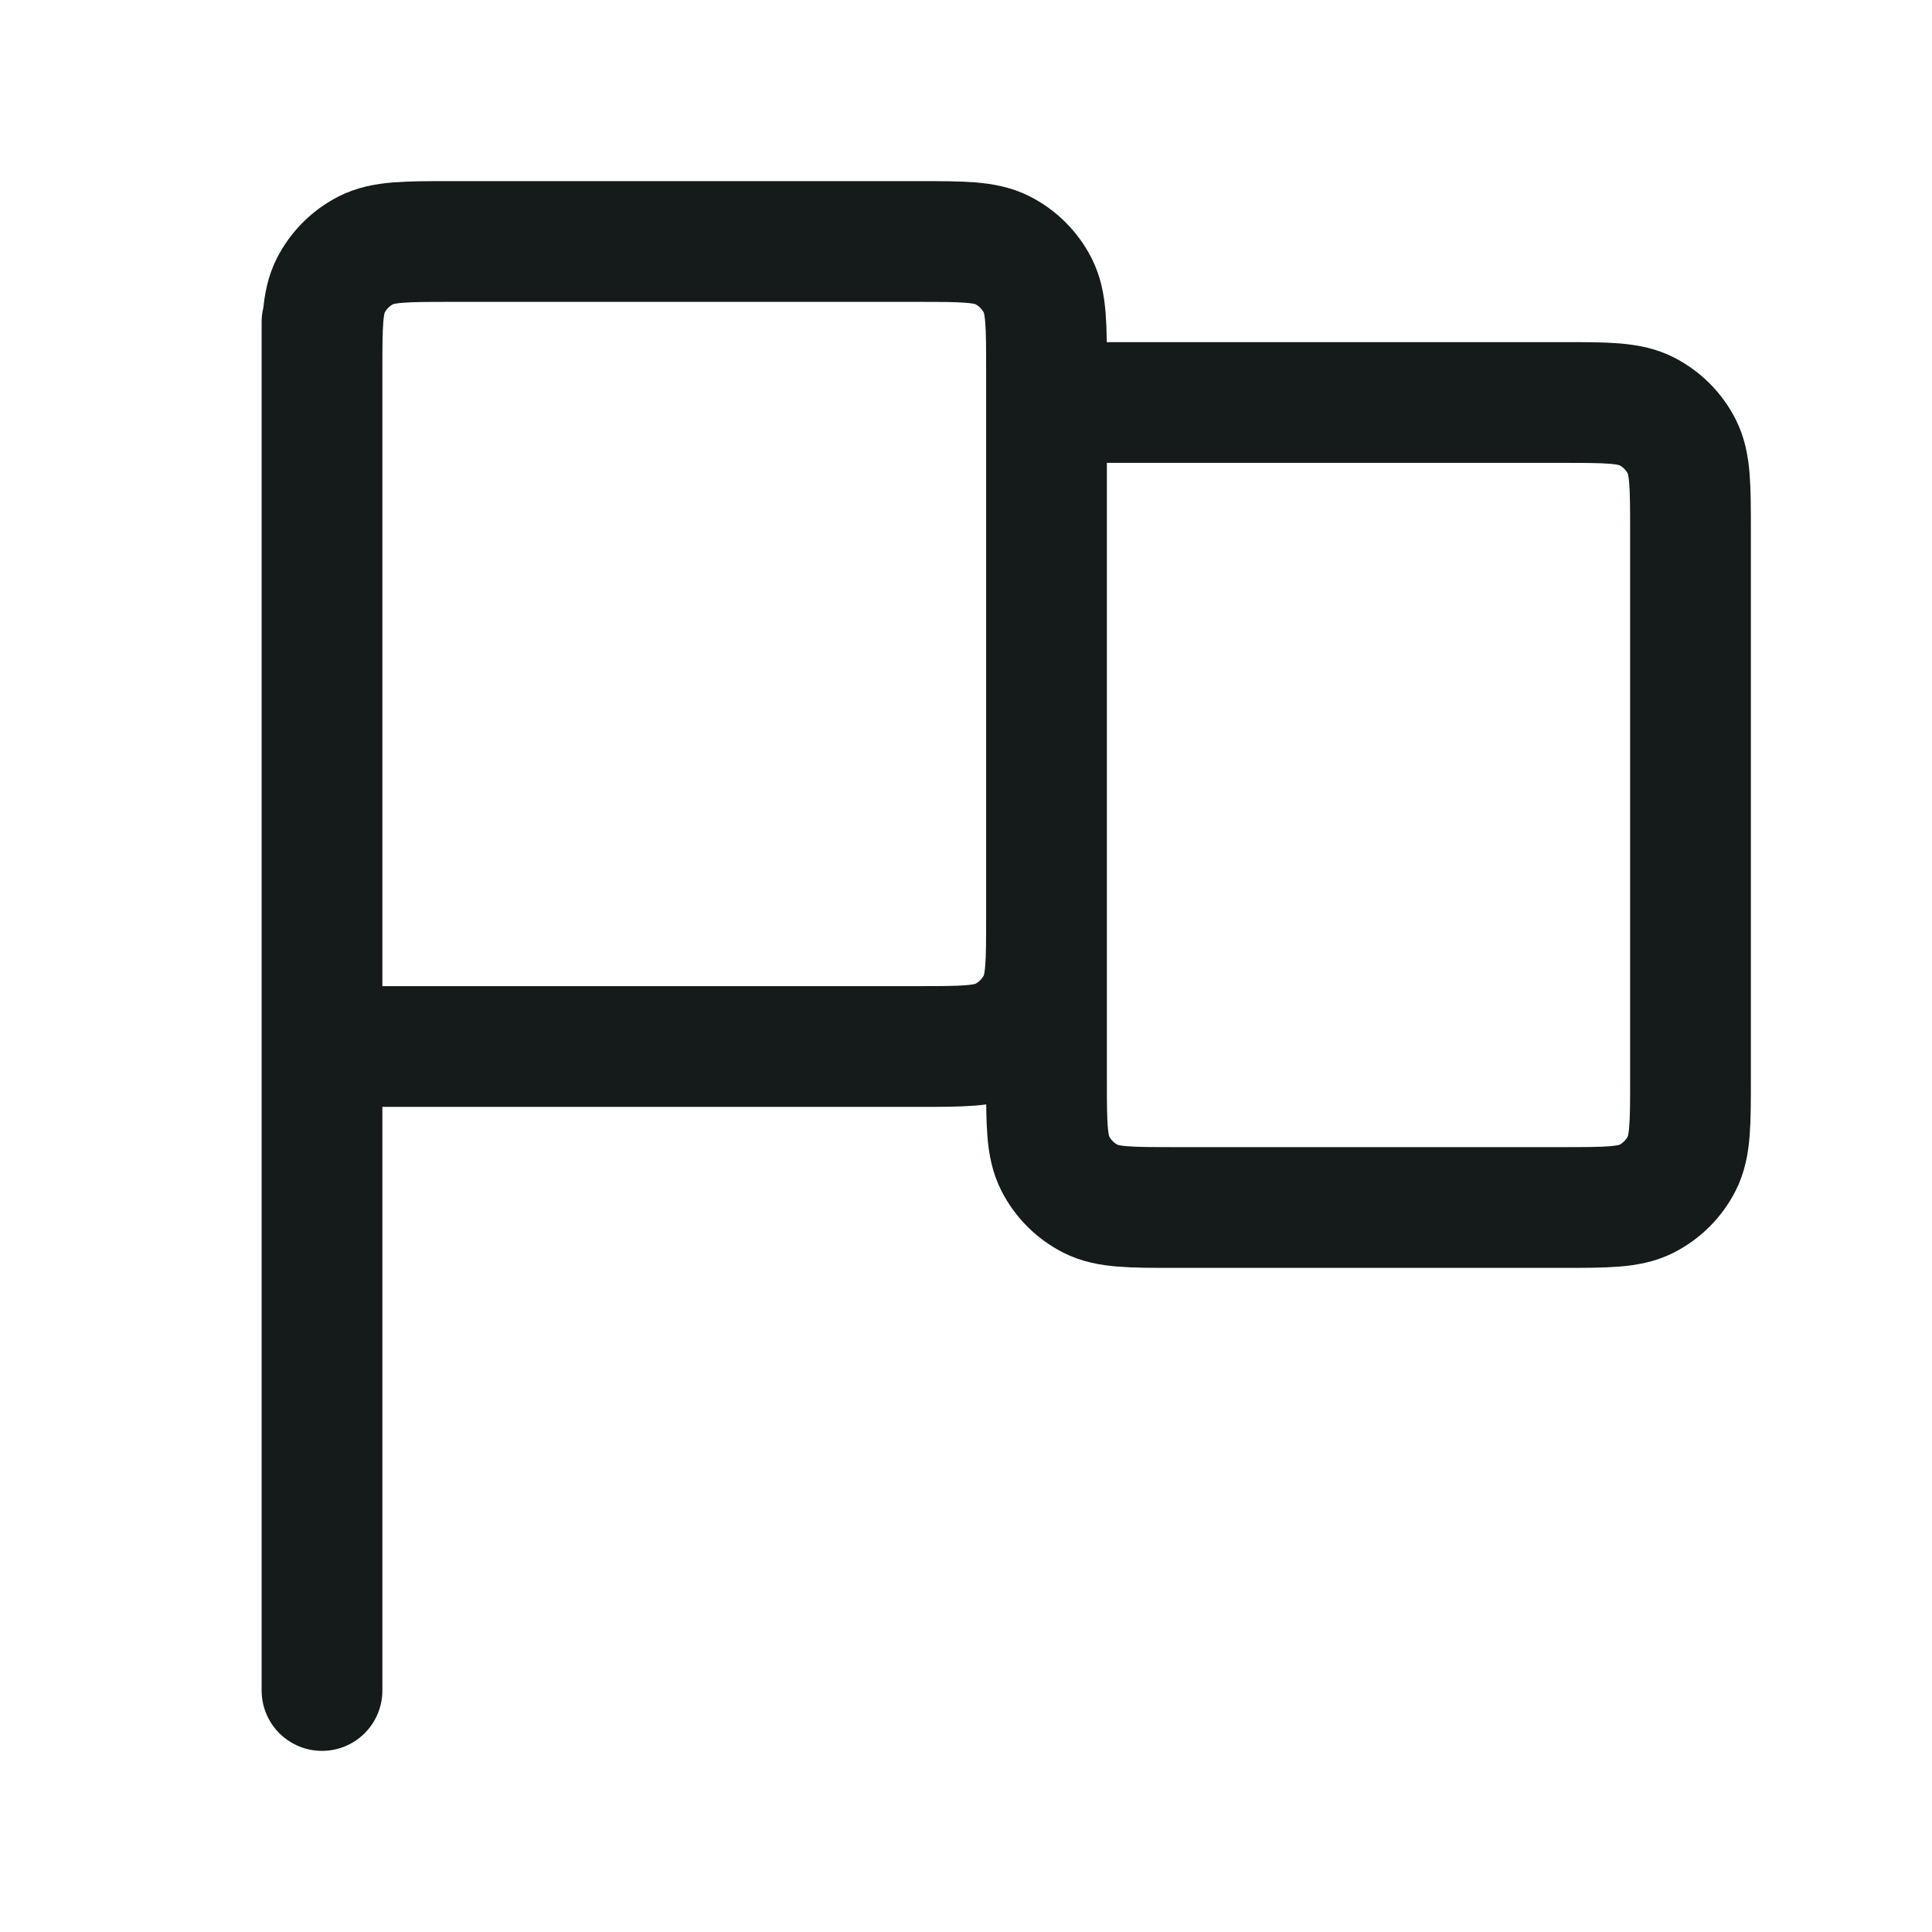 <svg width="24" height="24" viewBox="0 0 24 24" fill="none" xmlns="http://www.w3.org/2000/svg">
<path d="M4 21L4 4M4 13H11.4C11.96 13 12.24 13 12.454 12.891C12.642 12.795 12.795 12.642 12.891 12.454C13 12.24 13 11.96 13 11.4V4.6C13 4.04 13 3.76 12.891 3.546C12.795 3.358 12.642 3.205 12.454 3.109C12.24 3 11.96 3 11.4 3H5.6C5.04 3 4.76 3 4.546 3.109C4.358 3.205 4.205 3.358 4.109 3.546C4 3.76 4 4.04 4 4.6V13ZM13 5H19.4C19.96 5 20.24 5 20.454 5.109C20.642 5.205 20.795 5.358 20.891 5.546C21 5.76 21 6.04 21 6.6V13.4C21 13.96 21 14.24 20.891 14.454C20.795 14.642 20.642 14.795 20.454 14.891C20.24 15 19.96 15 19.4 15H14.6C14.04 15 13.76 15 13.546 14.891C13.358 14.795 13.205 14.642 13.109 14.454C13 14.24 13 13.96 13 13.4V5Z" stroke="#151A1A" stroke-width="1.5" stroke-linecap="round" stroke-linejoin="round"/>
</svg>

